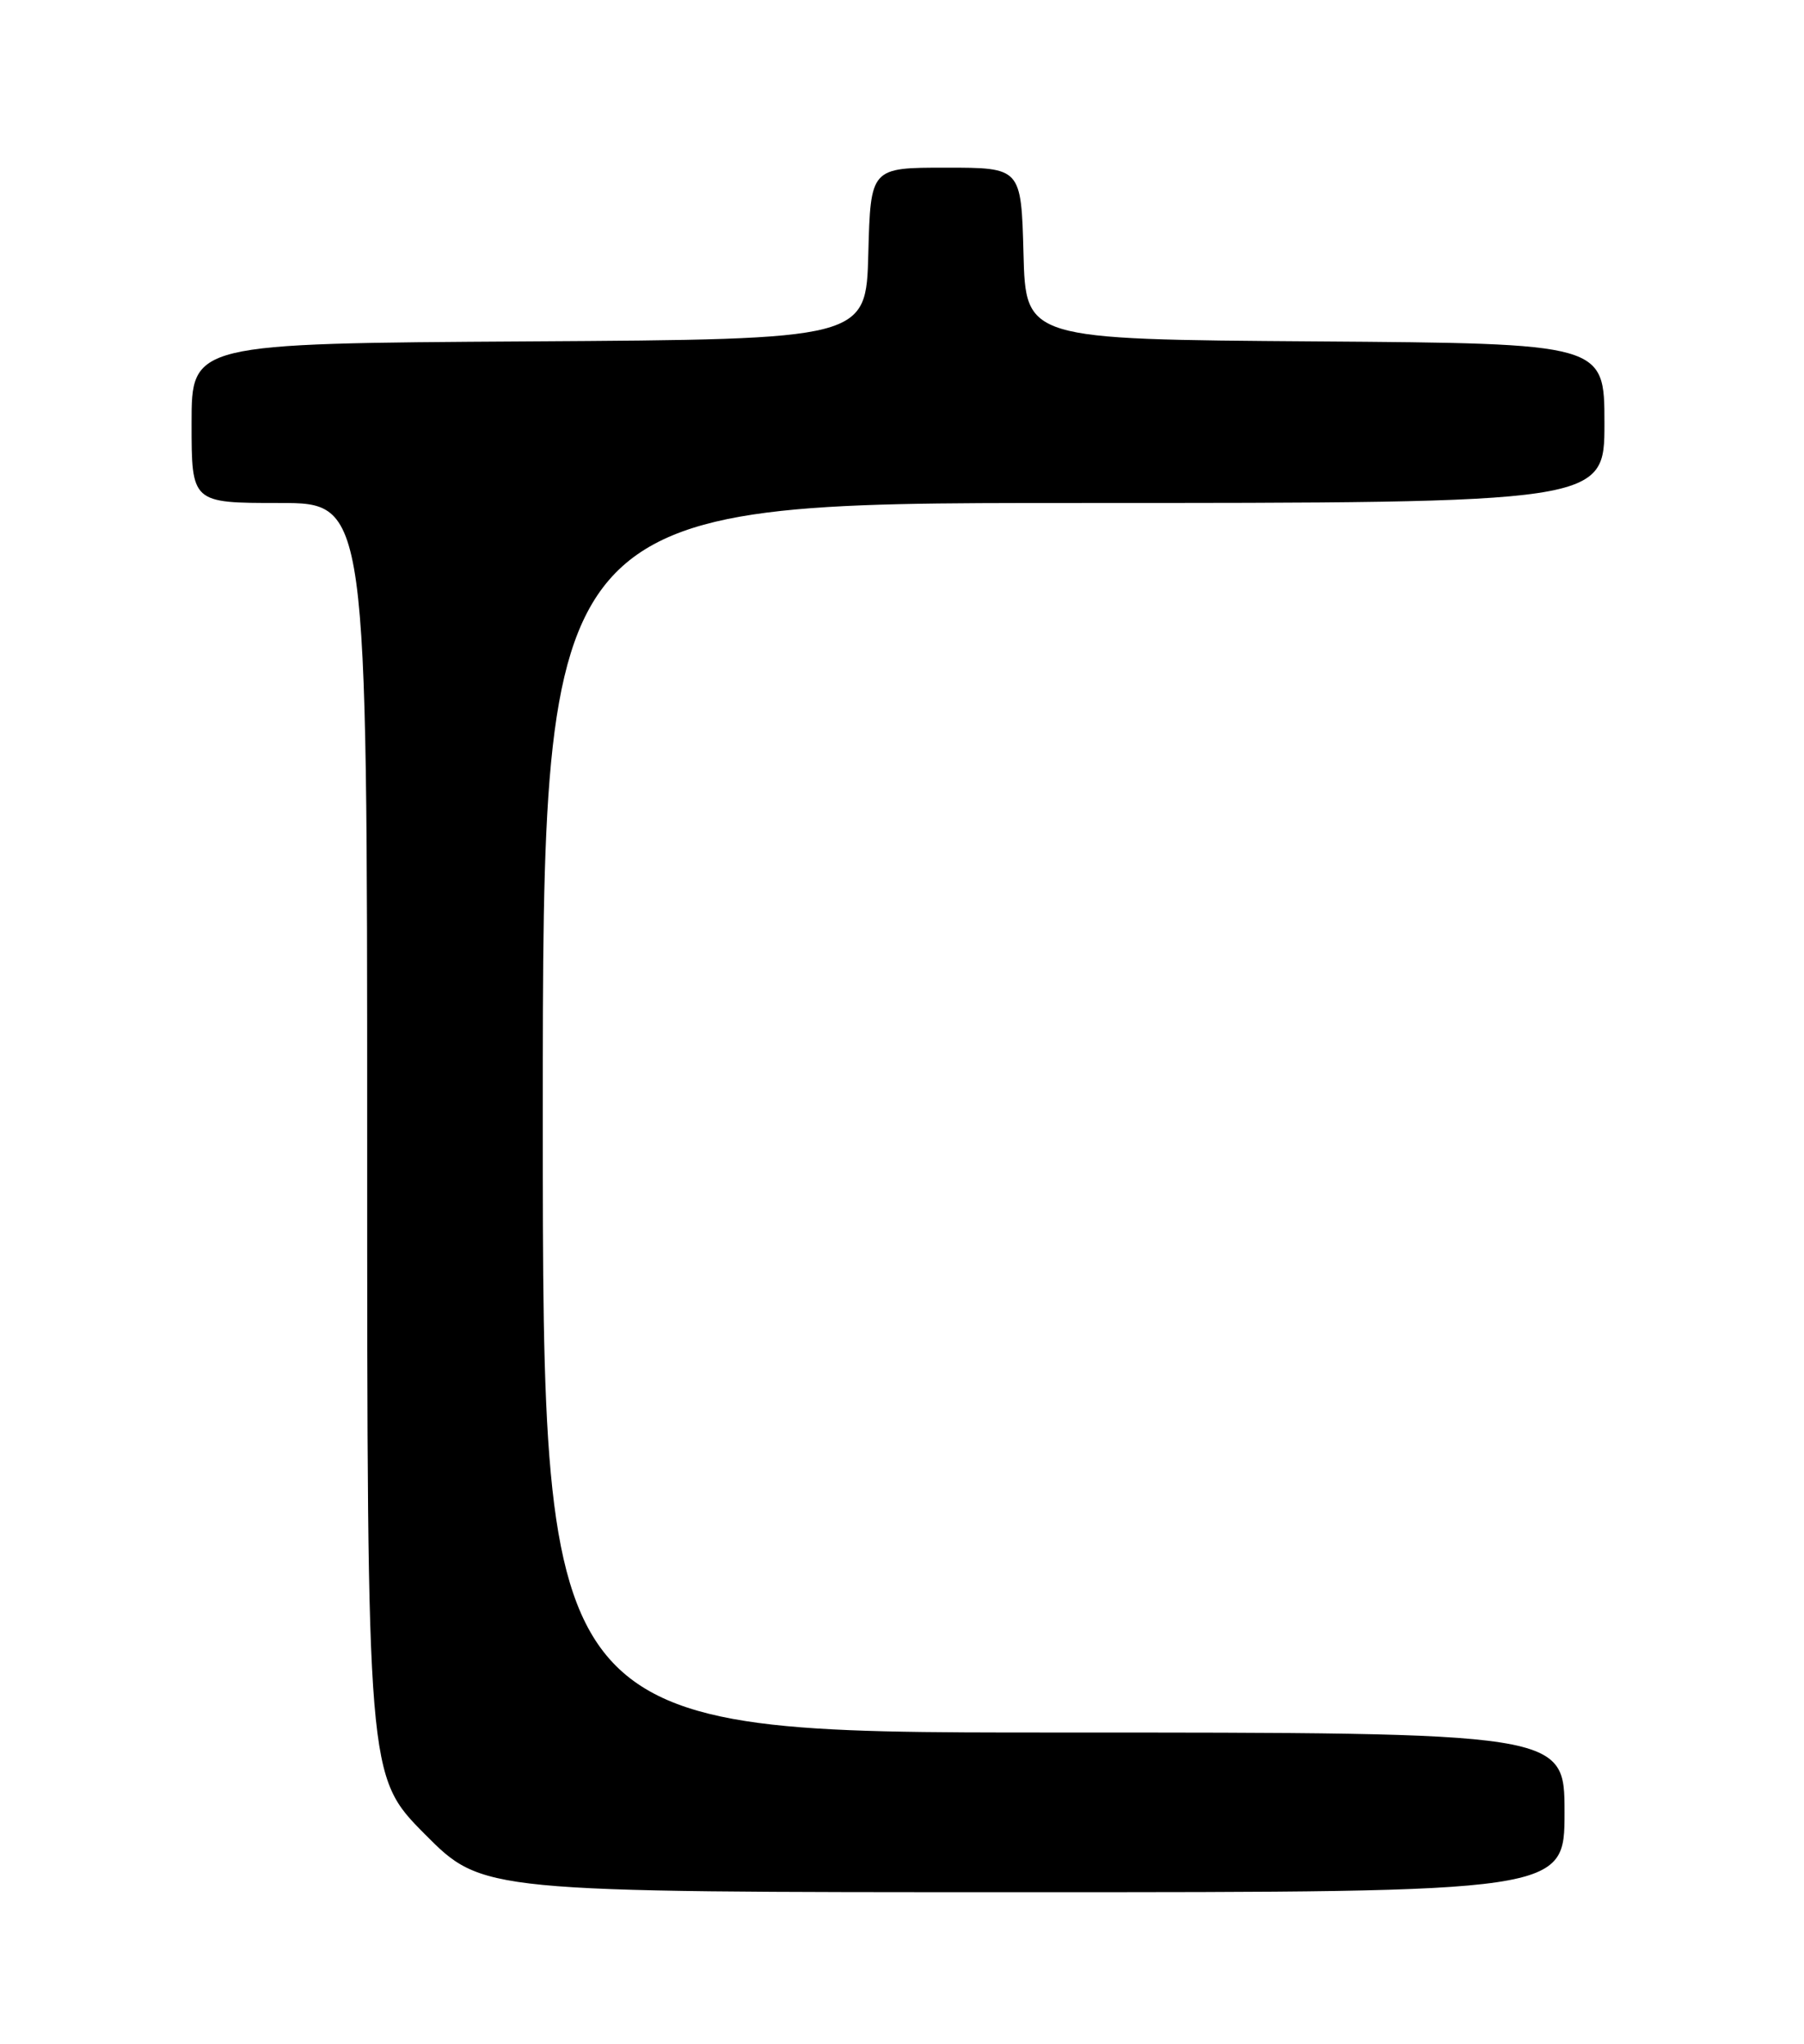 <?xml version="1.0" encoding="UTF-8" standalone="no"?>
<!DOCTYPE svg PUBLIC "-//W3C//DTD SVG 1.1//EN" "http://www.w3.org/Graphics/SVG/1.1/DTD/svg11.dtd" >
<svg xmlns="http://www.w3.org/2000/svg" xmlns:xlink="http://www.w3.org/1999/xlink" version="1.1" viewBox="0 0 226 256">
 <g >
 <path fill="currentColor"
d=" M 196.00 227.00 C 196.00 217.00 196.00 217.00 132.00 217.00 C 68.00 217.00 68.00 217.00 68.00 140.00 C 68.00 63.00 68.00 63.00 134.50 63.00 C 201.00 63.00 201.00 63.00 201.00 53.01 C 201.00 43.02 201.00 43.02 164.75 42.76 C 128.50 42.50 128.50 42.50 128.22 31.75 C 127.93 21.00 127.93 21.00 118.50 21.00 C 109.07 21.00 109.07 21.00 108.78 31.75 C 108.50 42.50 108.50 42.50 66.25 42.76 C 24.00 43.02 24.00 43.02 24.00 53.01 C 24.00 63.00 24.00 63.00 35.00 63.00 C 46.00 63.00 46.00 63.00 46.00 142.73 C 46.00 222.45 46.00 222.45 53.22 229.73 C 60.45 237.00 60.45 237.00 128.22 237.00 C 196.00 237.00 196.00 237.00 196.00 227.00 Z "/>
</g>
</svg>